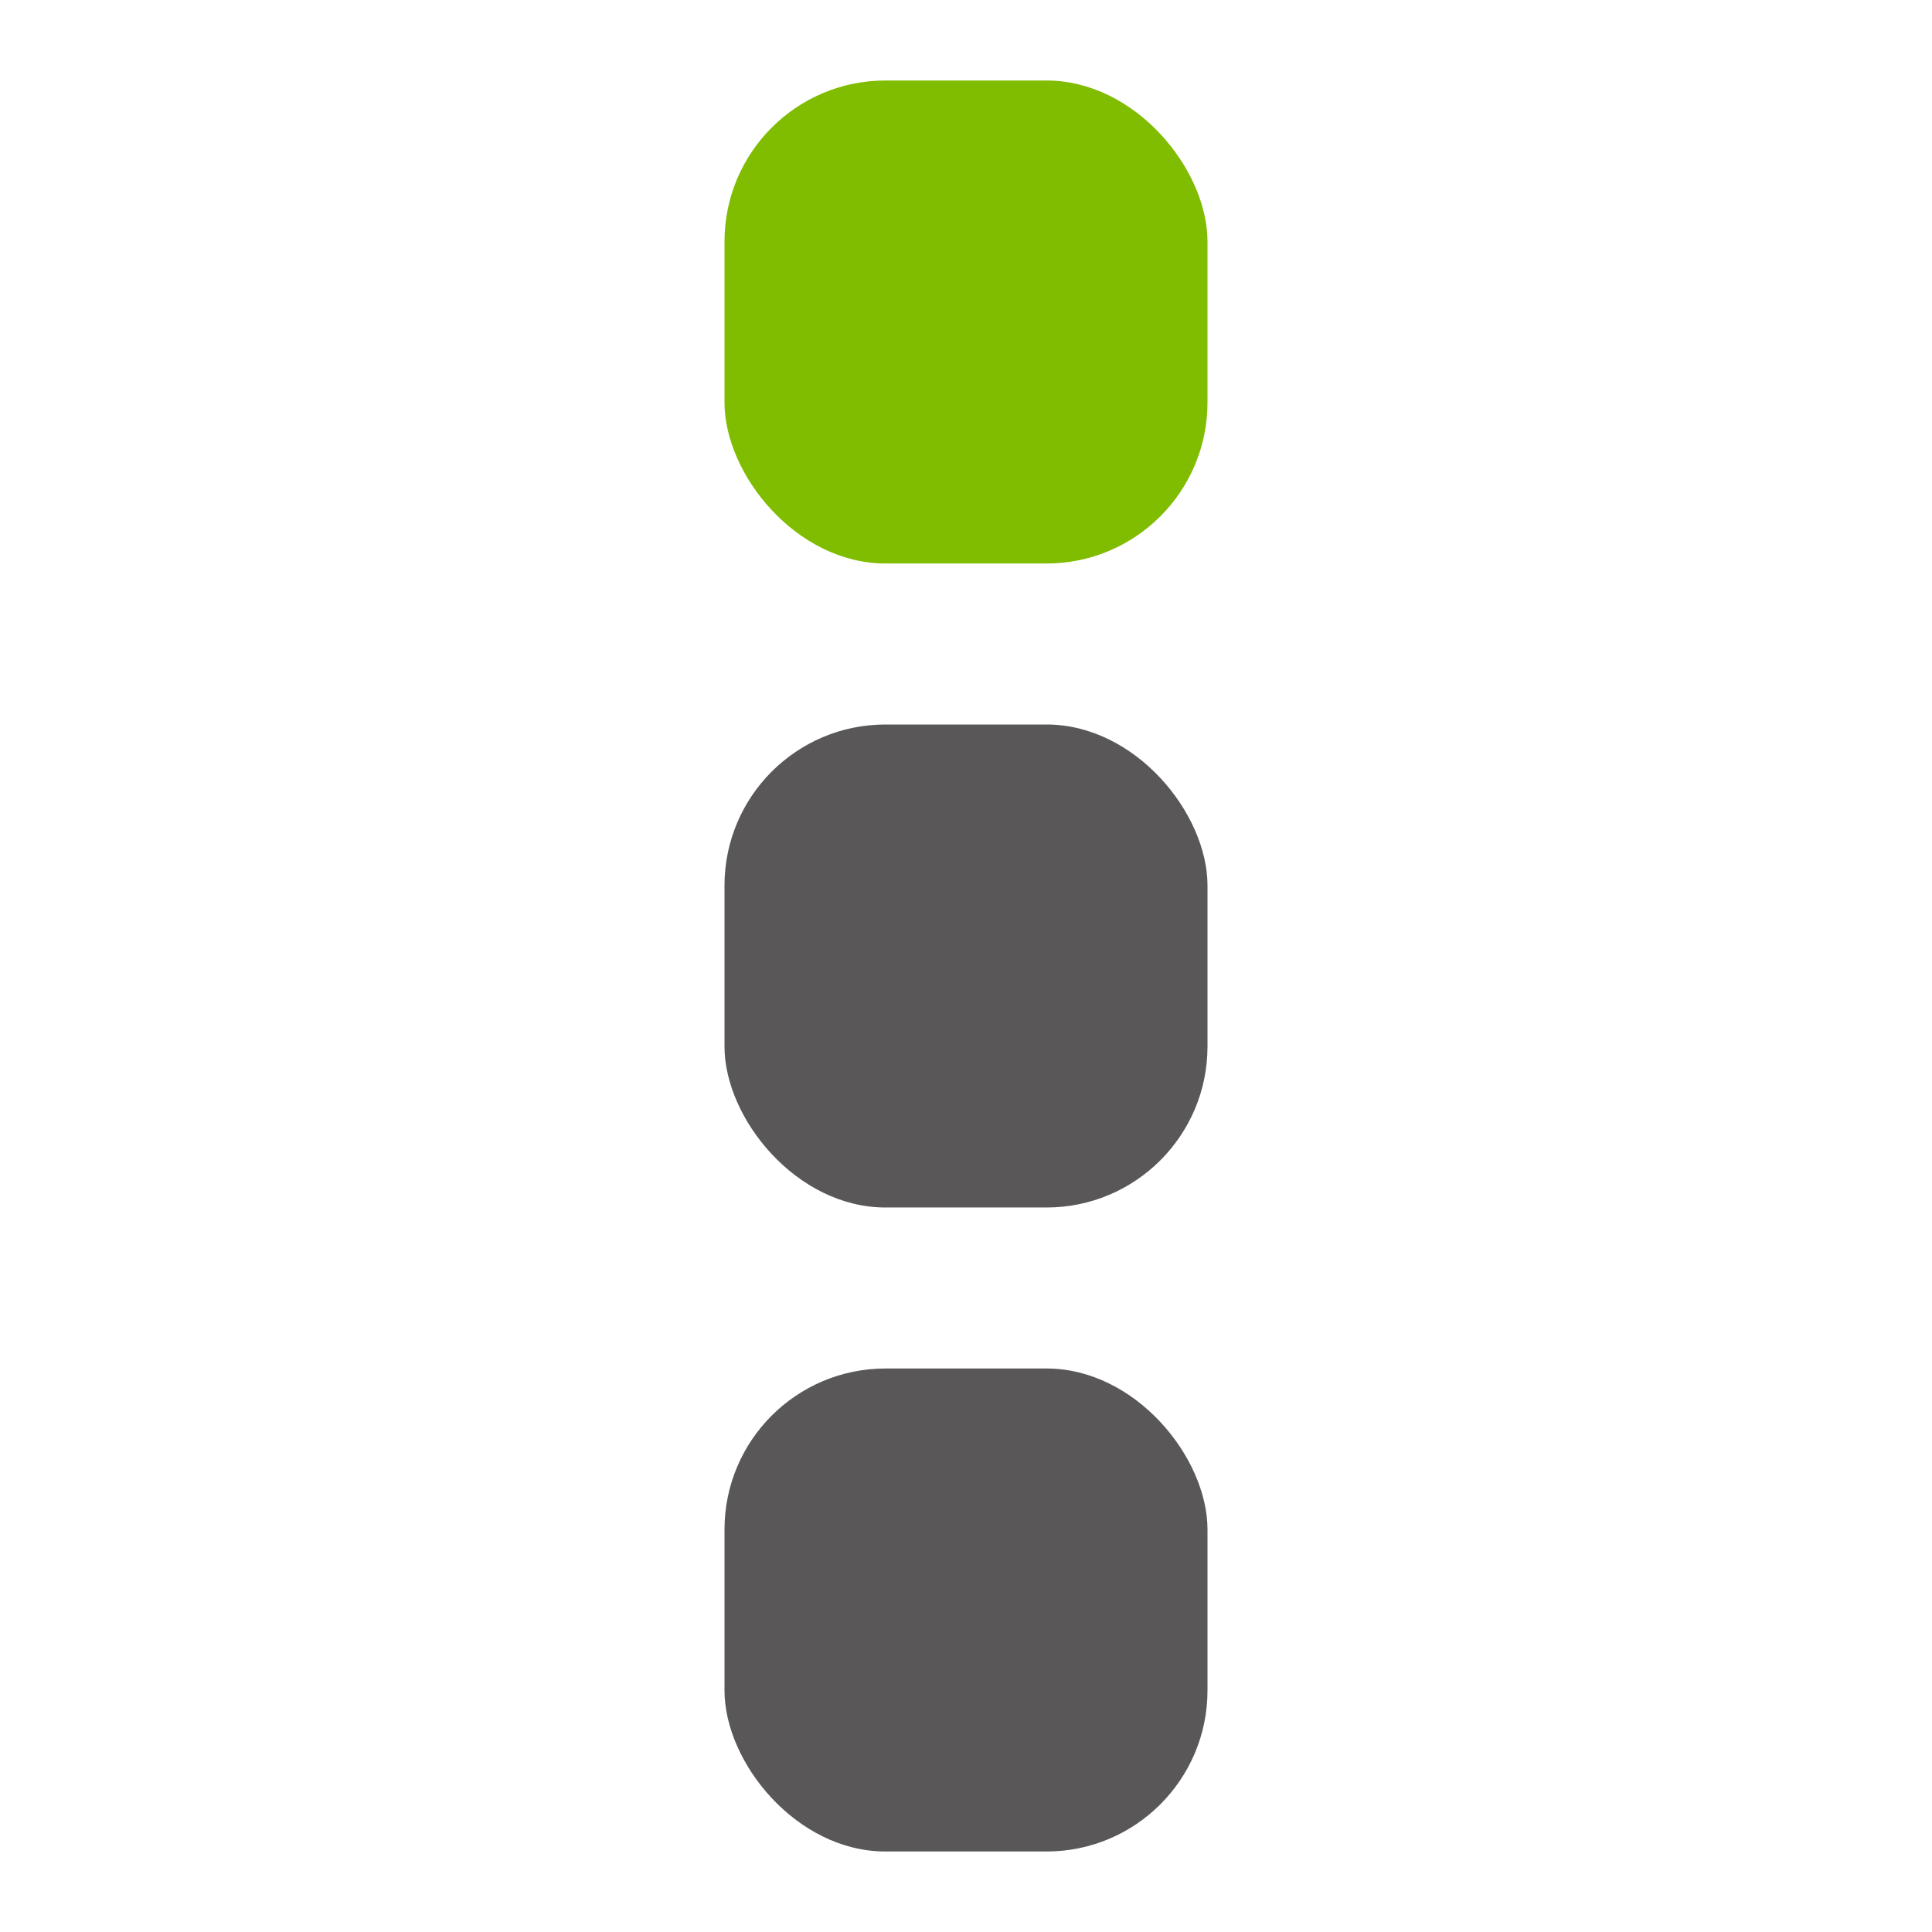 <svg xmlns="http://www.w3.org/2000/svg" id="display-sort-column" width="24" height="24" viewBox="0 0 24 24">
    <defs>
        <style>
            .cls-3{fill:#595758}
        </style>
    </defs>
    <g id="Group_4336" transform="translate(-343 -316) translate(343 316)">
        <g id="Group_4334">
            <rect id="Rectangle_525" width="6" height="6" fill="#80bc00" rx="2" transform="translate(9 1)"/>
            <rect id="Rectangle_526" width="6" height="6" class="cls-3" rx="2" transform="translate(9 9)"/>
            <rect id="Rectangle_527" width="6" height="6" class="cls-3" rx="2" transform="translate(9 17)"/>
        </g>
    </g>
</svg>
